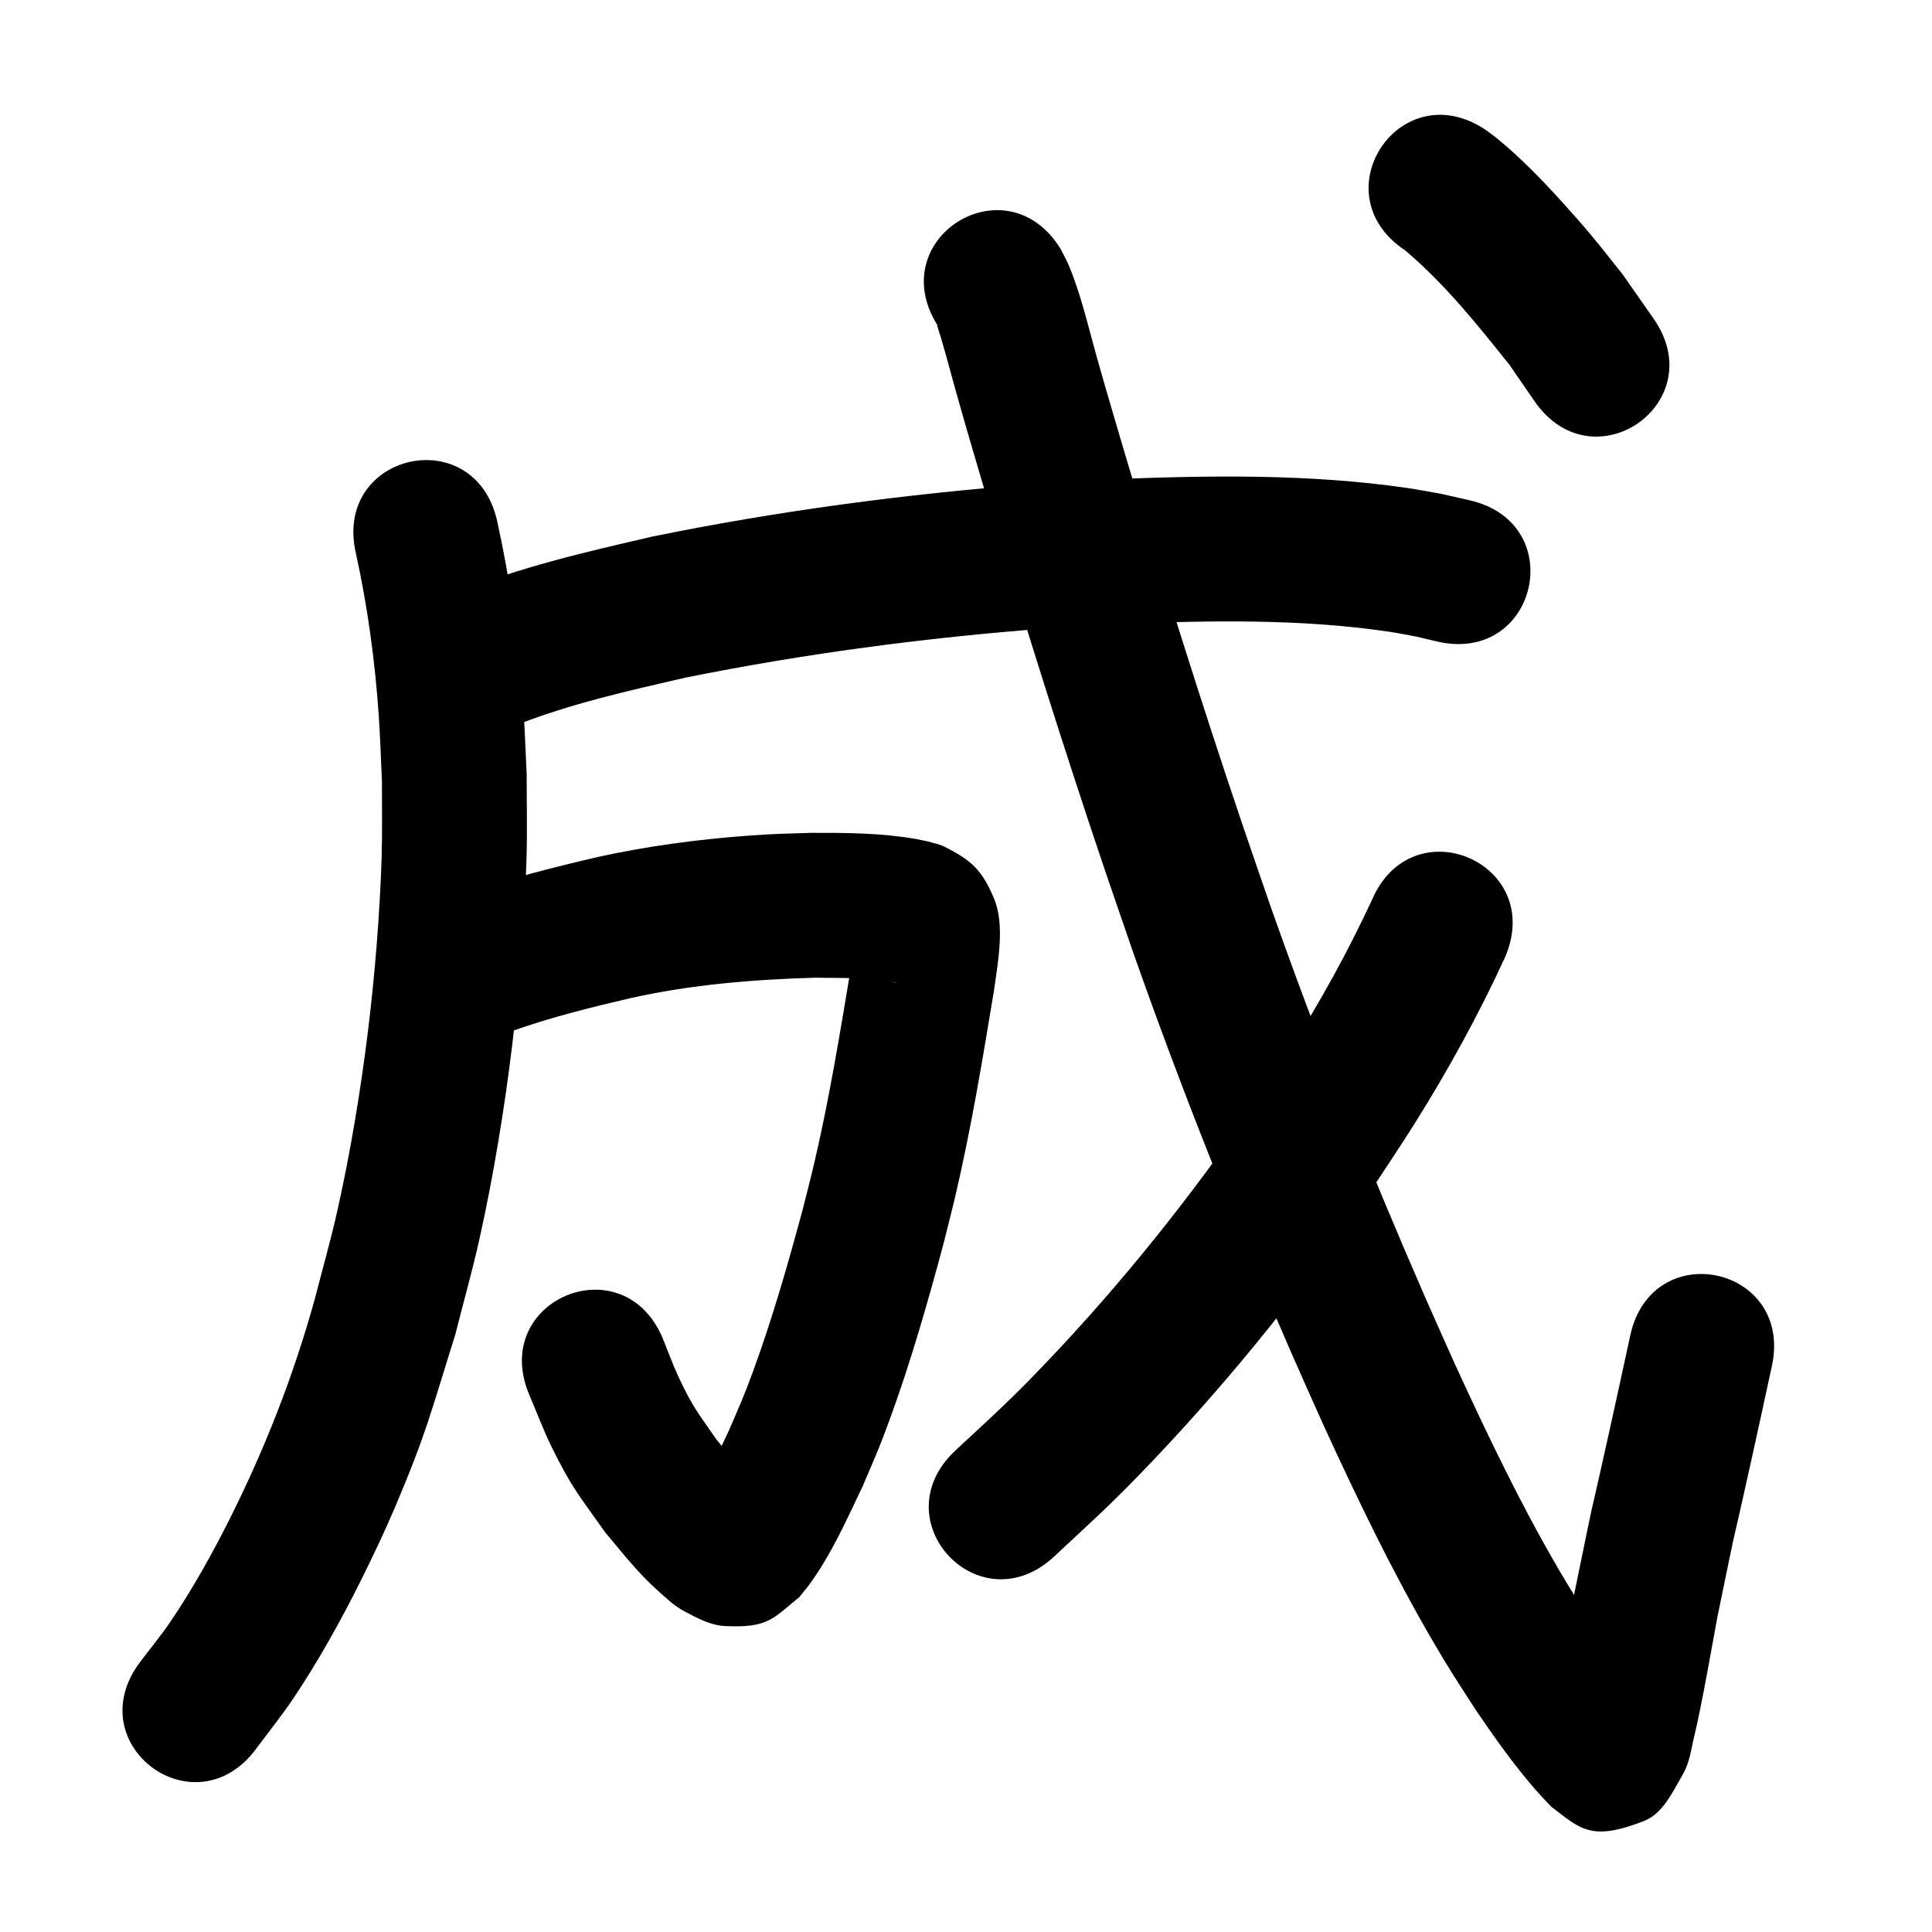 <?xml version="1.0" ?>
<svg xmlns="http://www.w3.org/2000/svg" viewBox="0 0 1000 1000">
<path d="m 184.166,286.179 c 6.084,27.615 9.91,55.755 11.861,83.961 0.789,11.413 1.114,22.853 1.672,34.28 -0.053,13.046 0.245,26.099 -0.16,39.139 -0.896,28.834 -3.504,61.031 -7.01,89.58 -3.825,31.147 -9.15,63.49 -16.051,94.115 -3.412,15.143 -7.692,30.078 -11.539,45.116 -10.947,39.509 -25.683,77.224 -44.052,113.837 -8.989,17.918 -19.625,37.025 -31.002,53.65 -4.856,7.096 -10.35,13.734 -15.526,20.601 -31.701,42.515 28.425,87.347 60.126,44.832 v 0 c 6.36,-8.603 13.088,-16.946 19.079,-25.81 12.734,-18.841 25.183,-41.215 35.252,-61.482 6.262,-12.603 12.327,-25.317 17.819,-38.274 16.12,-38.031 18.454,-48.942 30.989,-88.864 4.156,-16.418 8.777,-32.725 12.467,-49.253 7.338,-32.864 13.022,-67.676 17.074,-101.095 3.76,-31.009 6.479,-65.46 7.373,-96.746 0.41,-14.354 0.045,-28.72 0.067,-43.081 -0.638,-12.541 -1.02,-25.097 -1.913,-37.622 -2.238,-31.396 -6.588,-62.702 -13.376,-93.439 -11.706,-51.725 -84.856,-35.17 -73.15,16.555 z"/>
<path d="m 266.413,375.618 c 28.442,-11.29 58.427,-17.979 88.162,-24.83 61.541,-12.42 123.951,-20.676 186.546,-25.466 12.916,-0.988 25.858,-1.608 38.787,-2.412 46.274,-1.697 93.003,-2.748 138.964,4.045 4.848,0.717 9.647,1.734 14.47,2.601 3.532,0.834 7.064,1.668 10.595,2.502 51.672,11.939 68.556,-61.136 16.884,-73.075 v 0 c -4.827,-1.097 -9.654,-2.195 -14.481,-3.292 -6.141,-1.063 -12.255,-2.301 -18.424,-3.188 -50.525,-7.27 -101.833,-6.462 -152.693,-4.446 -13.625,0.857 -27.263,1.523 -40.874,2.572 -65.999,5.086 -131.8,13.857 -196.664,27.086 -34.209,7.929 -68.695,15.778 -101.278,29.167 -48.604,21.217 -18.599,89.953 30.005,68.736 z"/>
<path d="m 266.041,533.309 c 19.777,-6.912 40.119,-12.004 60.511,-16.714 31.431,-7.027 63.56,-9.62 95.679,-10.549 13.86,0.336 28.97,-0.464 42.573,2.869 -9.48,-1.105 -15.111,-8.989 -20.014,-16.212 -1.121,-1.652 -0.468,-4.576 -2.198,-5.57 -1.148,-0.66 -0.482,2.603 -0.688,3.911 -0.547,3.474 -1.046,6.955 -1.569,10.433 -5.636,33.821 -11.176,67.693 -19.011,101.091 -1.812,7.724 -3.834,15.397 -5.75,23.095 -7.601,28.165 -15.594,56.281 -25.631,83.694 -5.052,13.798 -6.734,17.254 -12.367,30.383 -4.575,10.026 -9.408,19.957 -14.975,29.477 -1.257,2.15 -4.193,7.515 -6.42,9.31 8.67,-8.668 7.209,-8.953 24.402,-11.692 3.249,-0.517 6.492,1.783 9.765,1.443 0.908,-0.094 -0.889,-1.611 -1.485,-2.303 -2.456,-2.852 -5.192,-5.455 -7.651,-8.306 -3.568,-4.136 -6.949,-8.431 -10.423,-12.646 -9.509,-13.835 -12.268,-16.68 -19.57,-32.282 -3.051,-6.518 -5.446,-13.324 -8.169,-19.986 -20.537,-48.895 -89.685,-19.851 -69.148,29.044 v 0 c 3.87,9.035 7.282,18.281 11.611,27.105 10.368,21.135 14.521,25.541 27.644,44.114 8.803,10.487 16.693,20.694 26.879,29.885 4.423,3.991 8.804,8.23 14.062,11.032 6.611,3.522 13.628,7.345 21.11,7.706 22.412,1.082 24.754,-3.817 38.419,-14.898 1.702,-2.119 3.491,-4.171 5.106,-6.357 11.441,-15.481 19.558,-33.924 27.811,-51.179 6.588,-15.473 8.359,-19.092 14.263,-35.29 10.769,-29.545 19.41,-59.823 27.555,-90.177 2.072,-8.361 4.256,-16.694 6.215,-25.082 8.221,-35.203 14.109,-70.888 19.998,-106.537 1.946,-14.04 5.649,-33.387 -0.039,-46.994 -6.427,-15.374 -12.183,-20.017 -25.796,-26.932 -2.593,-1.317 -5.545,-1.758 -8.318,-2.637 -2.282,-0.461 -4.552,-0.989 -6.846,-1.384 -17.669,-3.042 -35.723,-3.14 -53.591,-3.095 -14.158,0.437 -18.646,0.431 -33.084,1.496 -25.975,1.916 -51.847,5.376 -77.298,10.96 -23.014,5.36 -45.97,11.133 -68.29,18.967 -50.068,17.485 -25.341,88.291 24.727,70.807 z"/>
<path d="m 485.117,168.189 c 0.021,0.253 -0.006,0.515 0.064,0.758 0.527,1.833 1.182,3.626 1.722,5.455 3.639,12.315 4.594,16.535 8.439,30.171 5.668,20.096 9.274,32.123 15.299,52.605 19.315,64.361 39.4,128.514 60.908,192.18 4.927,14.583 10.002,29.115 15.003,43.673 24.719,70.323 52.358,139.61 82.152,207.932 5.258,12.058 10.701,24.034 16.052,36.051 17.372,37.899 35.424,75.552 56.392,111.618 9.176,15.783 12.865,21.16 22.437,36.004 11.989,17.686 24.394,35.263 39.397,50.549 14.894,11.321 20.424,18.219 48.12,7.276 9.725,-3.843 14.705,-15.152 19.992,-24.174 3.537,-6.036 4.296,-13.329 5.964,-20.123 3.547,-14.447 9.369,-47.672 11.76,-60.711 14.122,-68.315 2.232,-12.017 18.33,-84.609 3.373,-15.21 6.637,-30.443 9.955,-45.665 11.295,-51.816 -61.984,-67.79 -73.279,-15.974 v 0 c -3.28,15.048 -6.506,30.107 -9.839,45.143 -16.362,73.811 -4.511,17.633 -18.94,87.598 -1.99,10.881 -3.905,21.776 -5.969,32.644 -1.391,7.32 -2.901,14.617 -4.395,21.917 -0.603,2.944 -4.821,9.498 -1.895,8.814 6.015,-1.407 8.267,-10.649 14.349,-11.727 27.751,-4.921 27.613,-3.587 38.92,6.597 -3.233,-3.086 -6.044,-6.474 -8.84,-9.967 -7.293,-9.114 -14.147,-18.573 -20.628,-28.28 -8.45,-13.058 -11.966,-18.186 -20.056,-32.056 -19.848,-34.029 -36.832,-69.615 -53.263,-105.387 -5.201,-11.673 -10.492,-23.307 -15.602,-35.02 -29.072,-66.644 -56.057,-134.223 -80.183,-202.819 -4.918,-14.313 -9.91,-28.602 -14.755,-42.94 -21.237,-62.846 -41.063,-126.176 -60.135,-189.71 -5.754,-19.556 -9.53,-32.163 -14.95,-51.379 -4.465,-15.83 -8.086,-32.202 -14.504,-47.414 -1.242,-2.944 -2.861,-5.713 -4.292,-8.57 -27.959,-45.064 -91.69,-5.524 -63.73,39.54 z"/>
<path d="m 710.134,465.783 c -12.442,26.801 -26.768,52.669 -42.534,77.658 -6.472,10.258 -13.287,20.296 -19.93,30.445 -31.637,45.929 -66.549,89.692 -104.978,130.137 -19.822,20.862 -27.852,27.814 -48.149,46.716 -38.779,36.176 12.382,91.017 51.161,54.841 v 0 c 22.286,-20.824 30.695,-28.102 52.473,-51.096 41.1,-43.393 78.461,-90.302 112.271,-139.564 7.132,-10.927 14.452,-21.735 21.397,-32.782 17.54,-27.898 33.449,-56.804 47.2,-86.755 20.93,-48.728 -47.982,-78.328 -68.912,-29.6 z"/>
<path d="m 727.228,129.54 c 20.51,17.283 37.388,38.427 54.061,59.289 4.353,6.318 8.706,12.637 13.058,18.955 30.254,43.557 91.853,0.772 61.599,-42.785 v 0 c -5.379,-7.693 -10.758,-15.386 -16.137,-23.079 -5.404,-6.723 -10.676,-13.554 -16.211,-20.17 -4.895,-5.85 -9.951,-11.565 -15.071,-17.218 -10.552,-11.649 -21.581,-23.018 -33.773,-32.975 -1.928,-1.575 -3.992,-2.976 -5.988,-4.464 -44.156,-29.372 -85.695,33.075 -41.538,62.447 z"/>
</svg>
